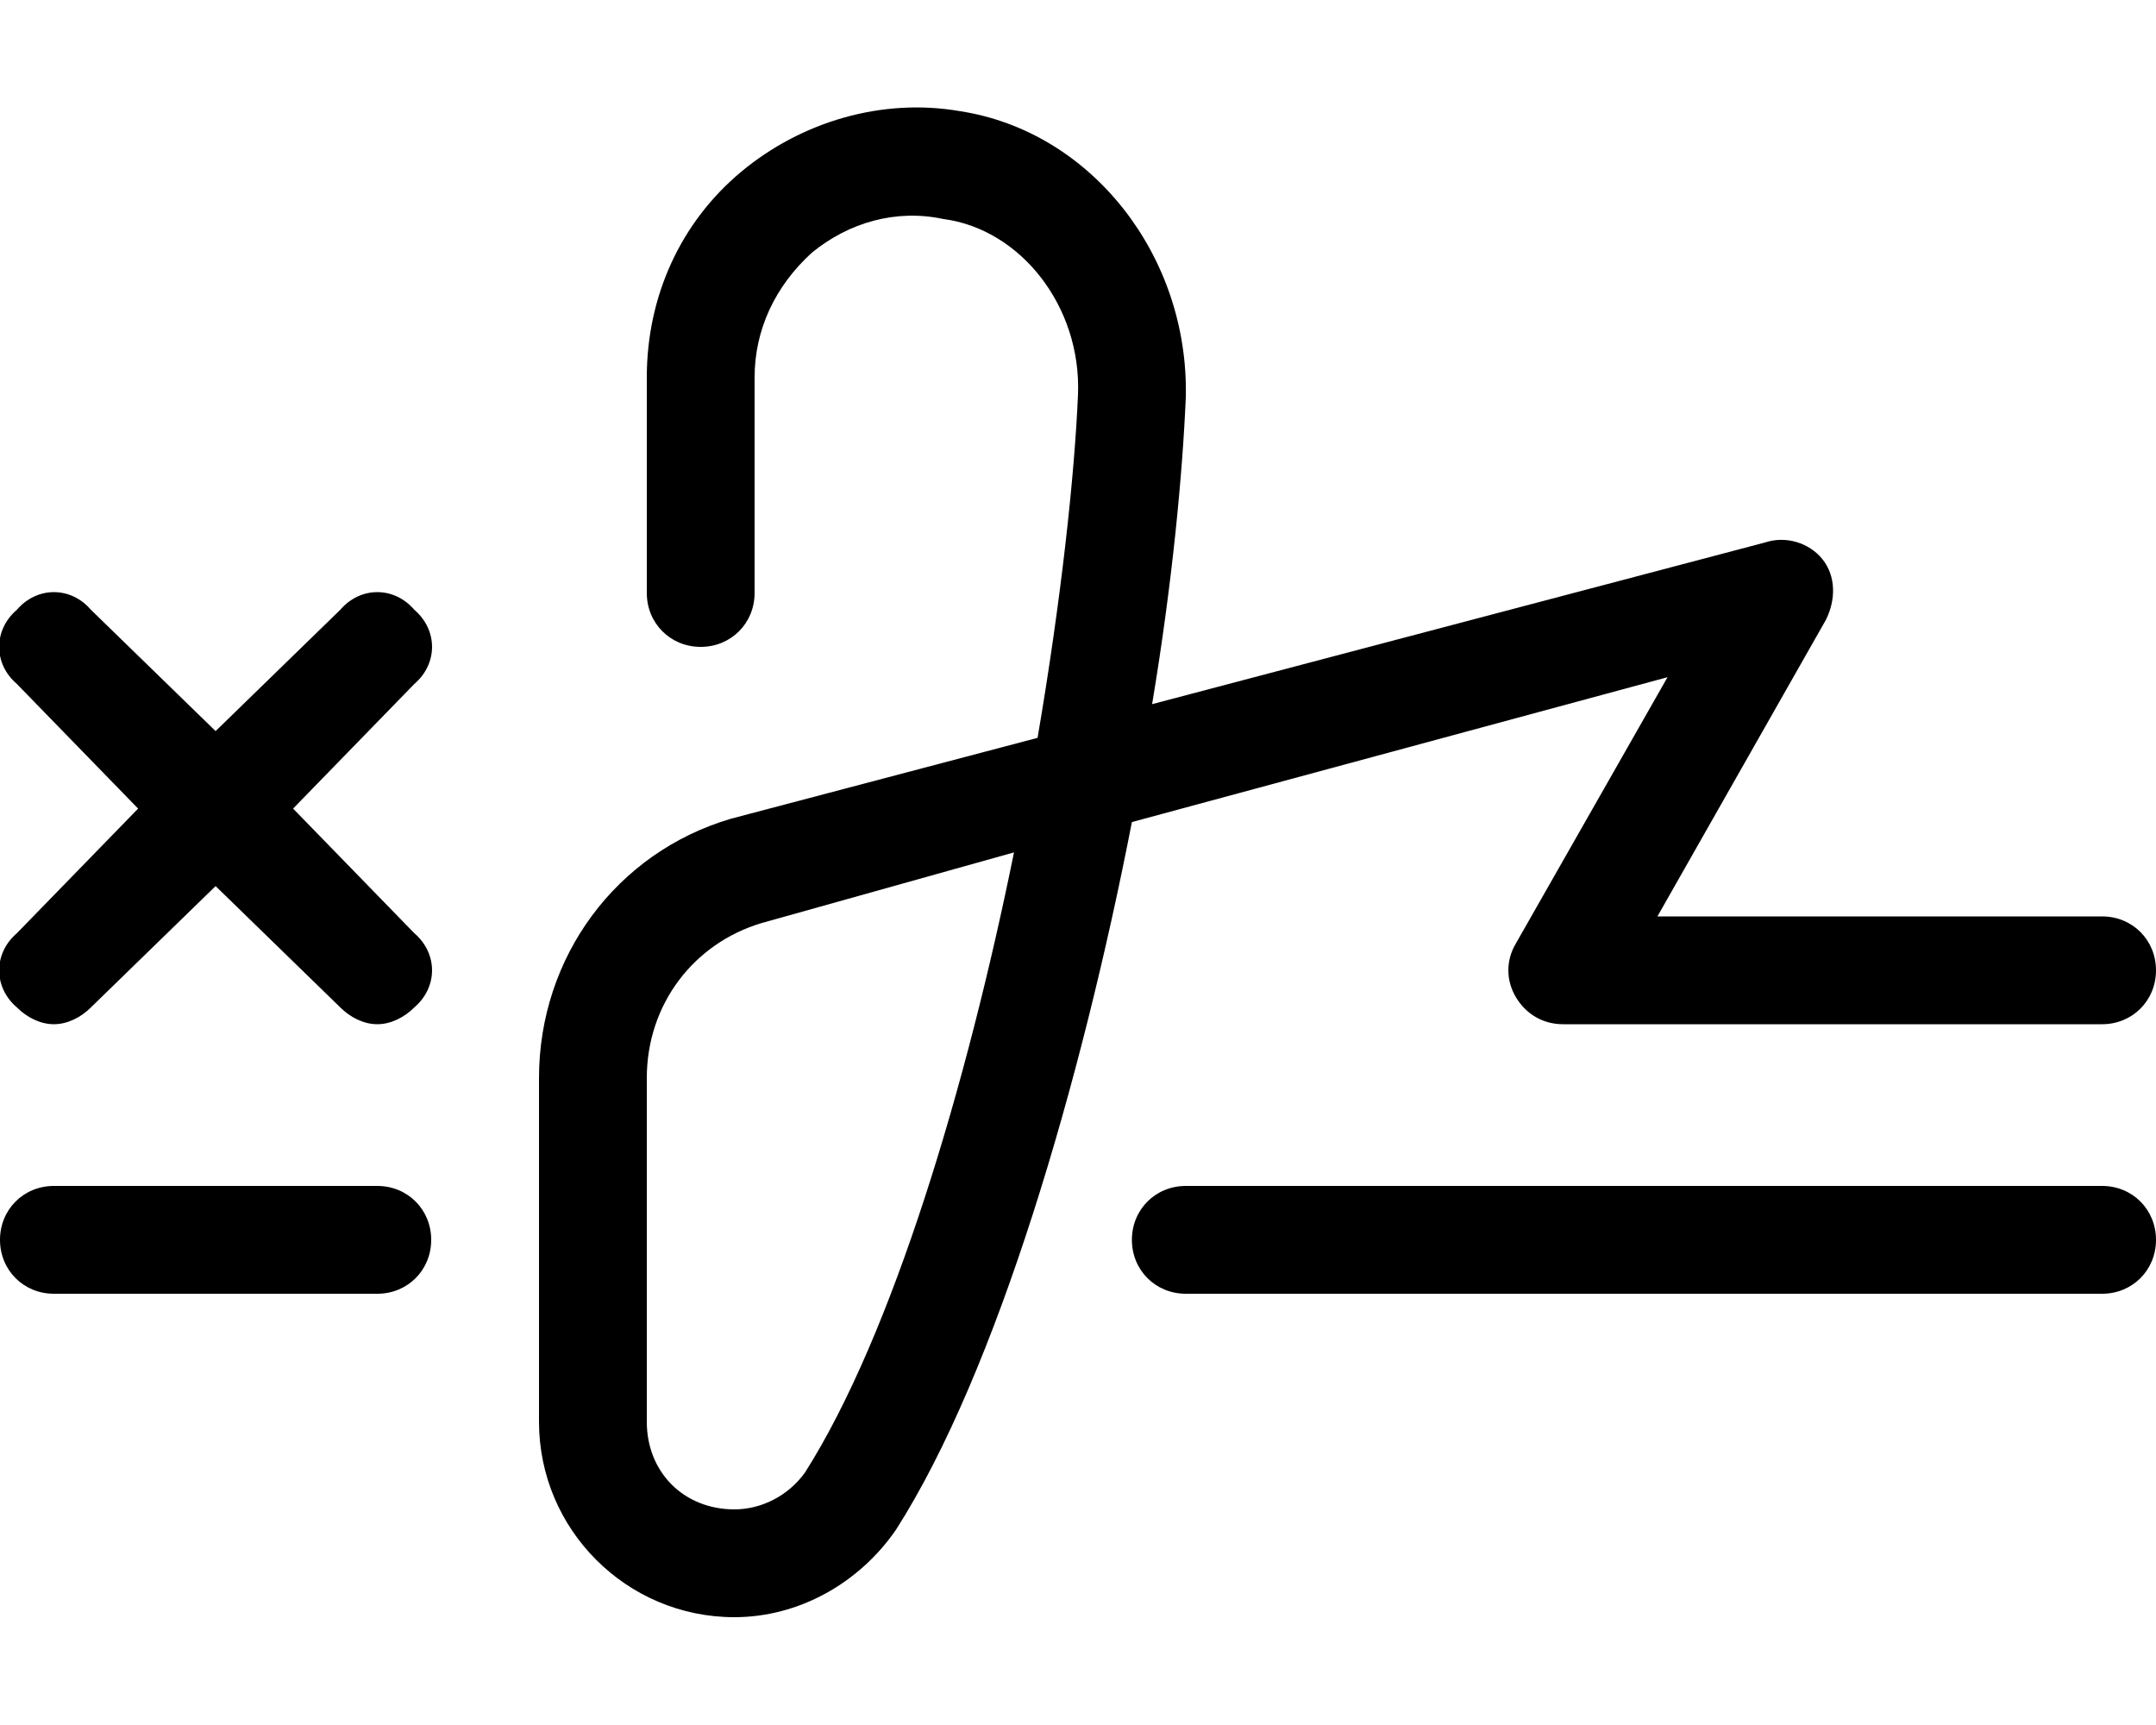 <svg xmlns="http://www.w3.org/2000/svg" viewBox="0 0 640 512"><!-- Font Awesome Pro 6.0.0-alpha1 by @fontawesome - https://fontawesome.com License - https://fontawesome.com/license (Commercial License) --><path d="M450 280C447 285 447 291 450 296C453 301 458 304 464 304H624C633 304 640 297 640 288S633 272 624 272H492L542 184C545 178 545 171 541 166C537 161 530 159 524 161L342 209C348 173 351 141 352 118C353 76 324 39 285 33C262 29 238 36 220 51C202 66 192 88 192 112V176C192 185 199 192 208 192S224 185 224 176V112C224 98 230 85 241 75C252 66 266 62 280 65C303 68 321 91 320 117C319 141 315 178 308 219L217 243C183 253 160 284 160 320V422C160 454 186 480 218 480C237 480 255 470 266 454C296 407 321 321 336 244L495 201L450 280ZM239 437C234 444 226 448 218 448C203 448 192 437 192 422V320C192 298 206 280 226 274L301 253C287 322 265 396 239 437ZM123 181C117 174 107 174 101 181L64 217L27 181C21 174 11 174 5 181C-2 187 -2 197 5 203L41 240L5 277C-2 283 -2 293 5 299C8 302 12 304 16 304S24 302 27 299L64 263L101 299C104 302 108 304 112 304S120 302 123 299C130 293 130 283 123 277L87 240L123 203C130 197 130 187 123 181ZM112 352H16C7 352 0 359 0 368C0 377 7 384 16 384H112C121 384 128 377 128 368C128 359 121 352 112 352ZM624 352H352C343 352 336 359 336 368C336 377 343 384 352 384H624C633 384 640 377 640 368C640 359 633 352 624 352Z"/></svg>